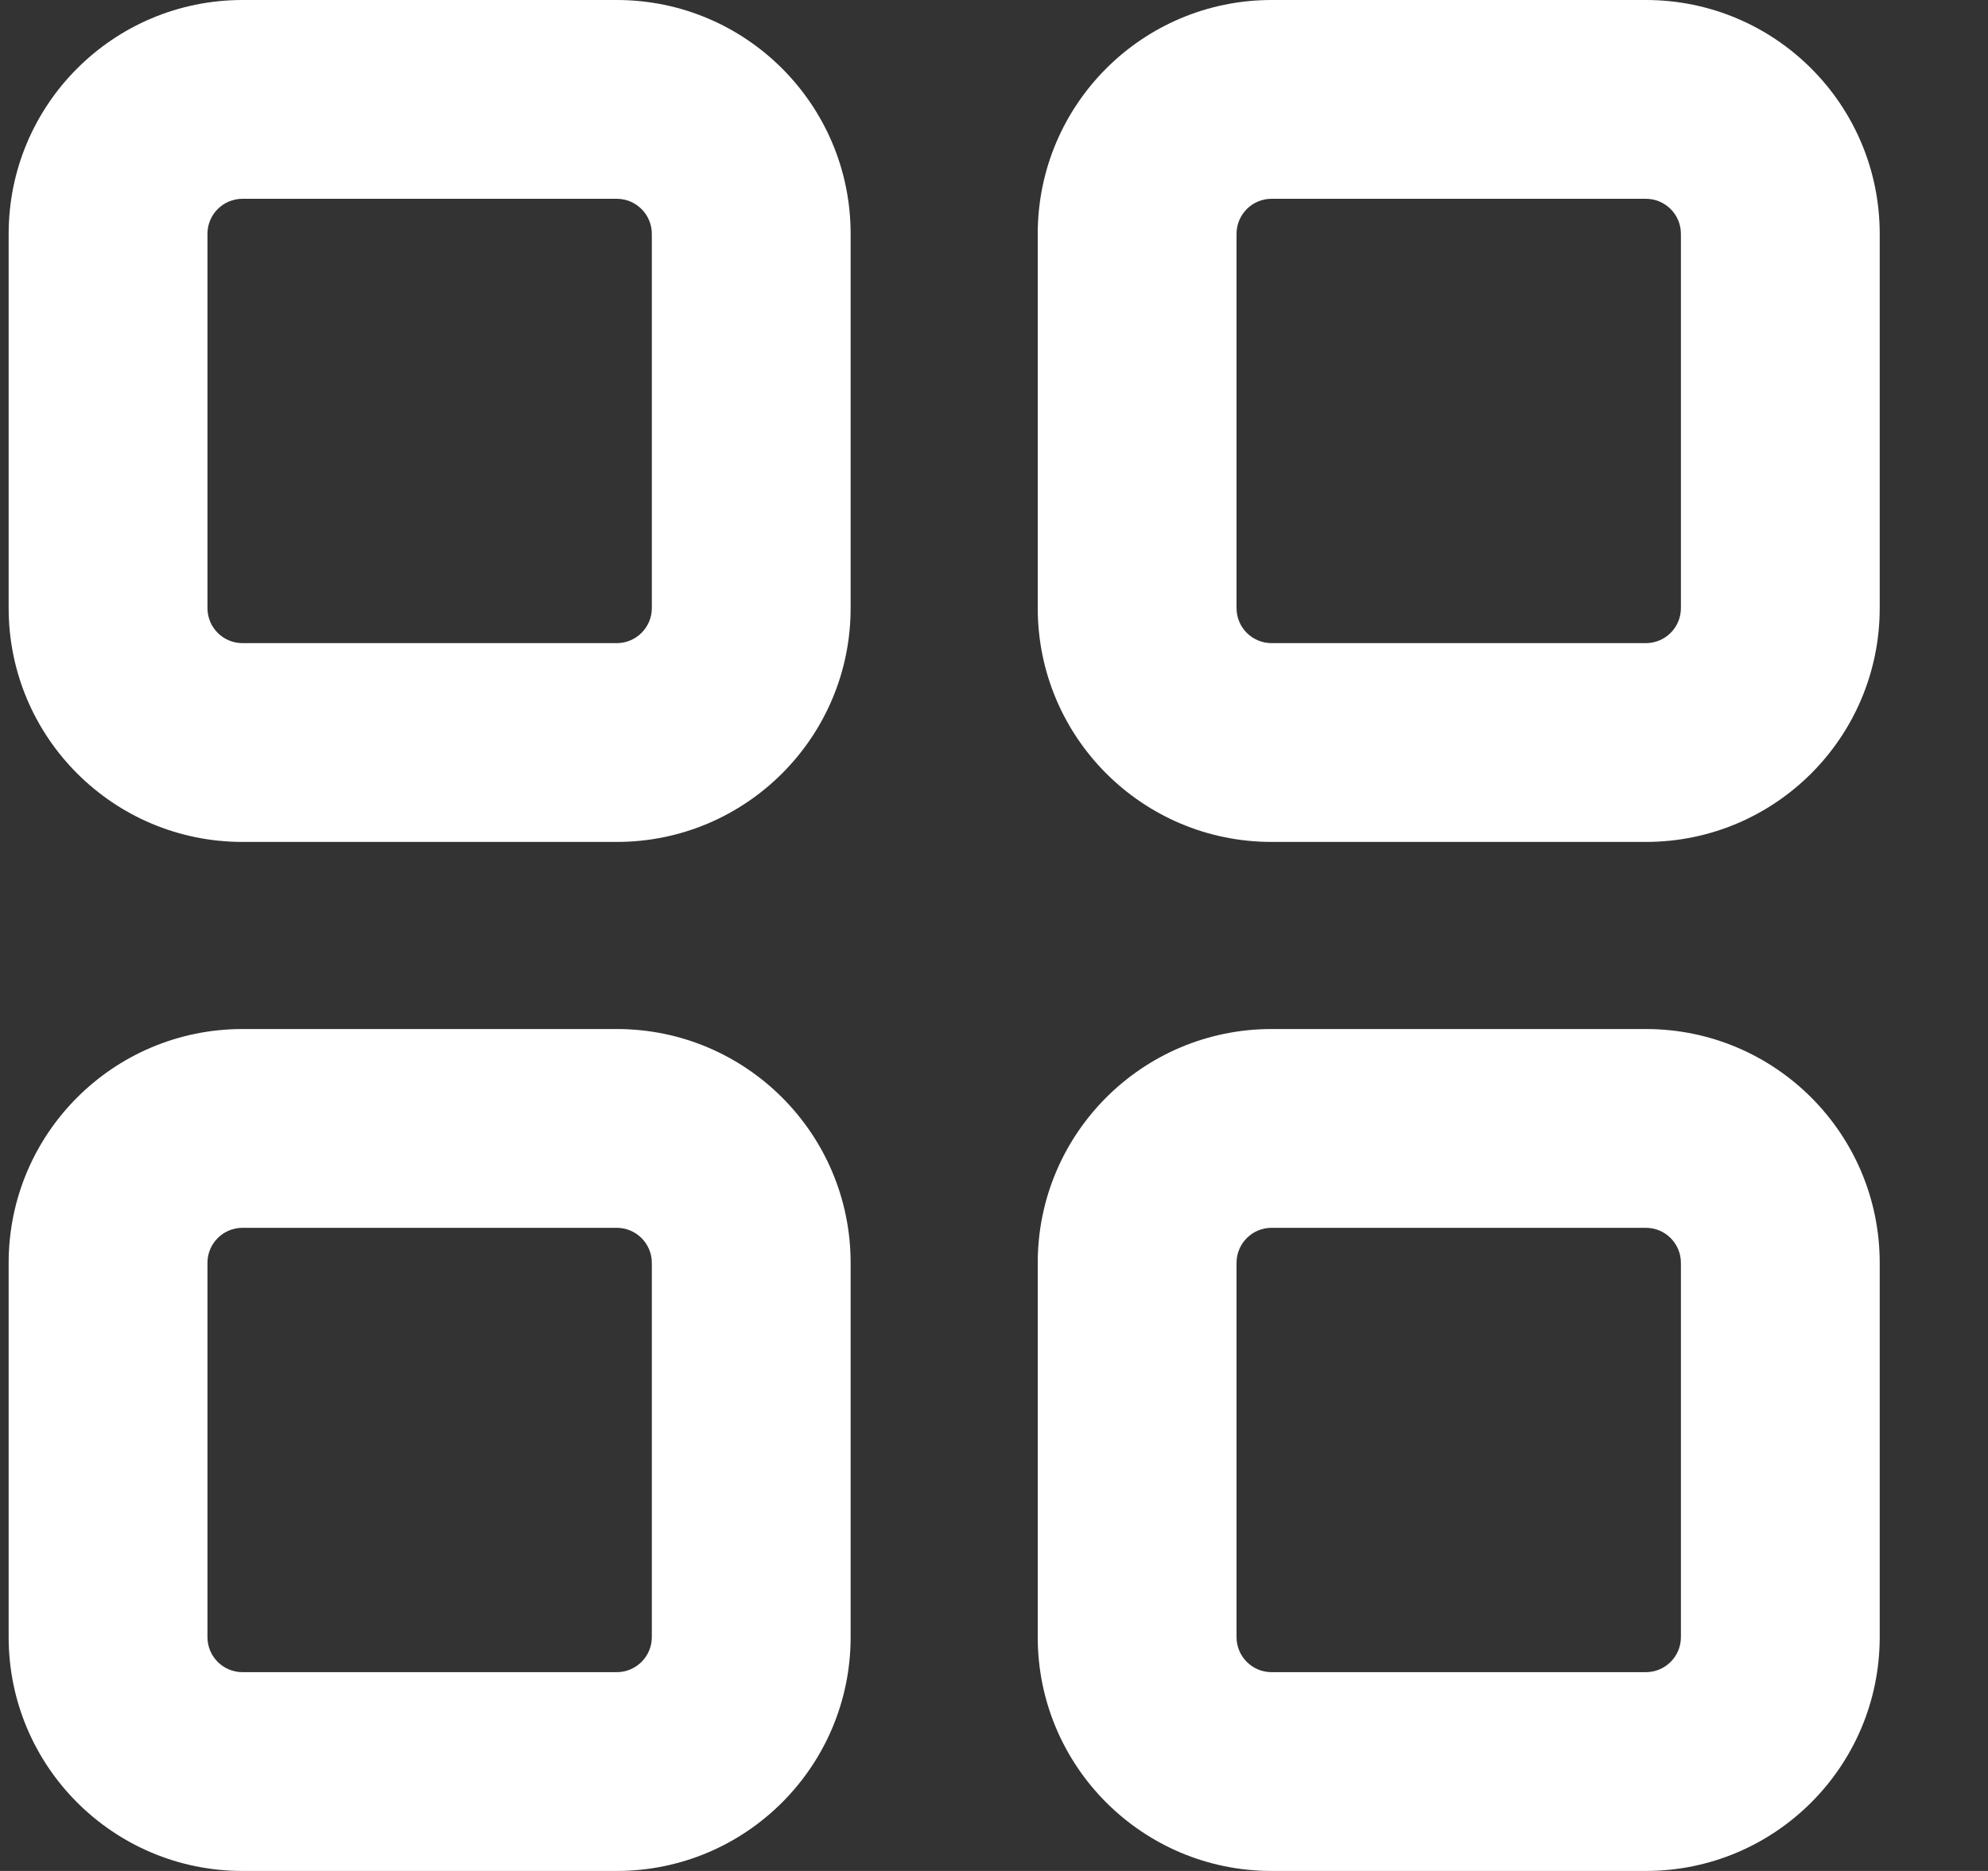 <svg width="17" height="16" viewBox="0 0 17 16" fill="none" xmlns="http://www.w3.org/2000/svg">
<rect x="0" y="0" width="17" height="16" fill="#333333" stroke="none"/>
<path fill-rule="evenodd" clip-rule="evenodd" d="M14.074 1.7H10.874C10.708 1.7 10.574 1.834 10.574 2V5.2C10.574 5.366 10.708 5.5 10.874 5.5H14.074C14.24 5.5 14.374 5.366 14.374 5.2V2C14.374 1.834 14.24 1.7 14.074 1.7ZM10.874 0C9.769 0 8.874 0.895 8.874 2V5.2C8.874 6.305 9.769 7.2 10.874 7.2H14.074C15.179 7.2 16.074 6.305 16.074 5.2V2C16.074 0.895 15.179 0 14.074 0H10.874Z" fill="white"/>
<path fill-rule="evenodd" clip-rule="evenodd" d="M5.274 1.7H2.074C1.908 1.7 1.774 1.834 1.774 2V5.2C1.774 5.366 1.908 5.5 2.074 5.5H5.274C5.439 5.5 5.574 5.366 5.574 5.2V2C5.574 1.834 5.439 1.7 5.274 1.7ZM2.074 0C0.969 0 0.074 0.895 0.074 2V5.2C0.074 6.305 0.969 7.2 2.074 7.2H5.274C6.378 7.2 7.274 6.305 7.274 5.2V2C7.274 0.895 6.378 0 5.274 0H2.074Z" fill="white"/>
<path fill-rule="evenodd" clip-rule="evenodd" d="M5.274 10.5H2.074C1.908 10.5 1.774 10.634 1.774 10.8V14C1.774 14.166 1.908 14.3 2.074 14.3H5.274C5.439 14.3 5.574 14.166 5.574 14V10.8C5.574 10.634 5.439 10.5 5.274 10.5ZM2.074 8.8C0.969 8.8 0.074 9.695 0.074 10.8V14C0.074 15.105 0.969 16 2.074 16H5.274C6.378 16 7.274 15.105 7.274 14V10.8C7.274 9.695 6.378 8.8 5.274 8.8H2.074Z" fill="white"/>
<path fill-rule="evenodd" clip-rule="evenodd" d="M14.074 10.5H10.874C10.708 10.5 10.574 10.634 10.574 10.8V14C10.574 14.166 10.708 14.3 10.874 14.3H14.074C14.24 14.3 14.374 14.166 14.374 14V10.8C14.374 10.634 14.24 10.5 14.074 10.5ZM10.874 8.8C9.769 8.8 8.874 9.695 8.874 10.8V14C8.874 15.105 9.769 16 10.874 16H14.074C15.179 16 16.074 15.105 16.074 14V10.8C16.074 9.695 15.179 8.8 14.074 8.8H10.874Z" fill="white"/>
</svg>
